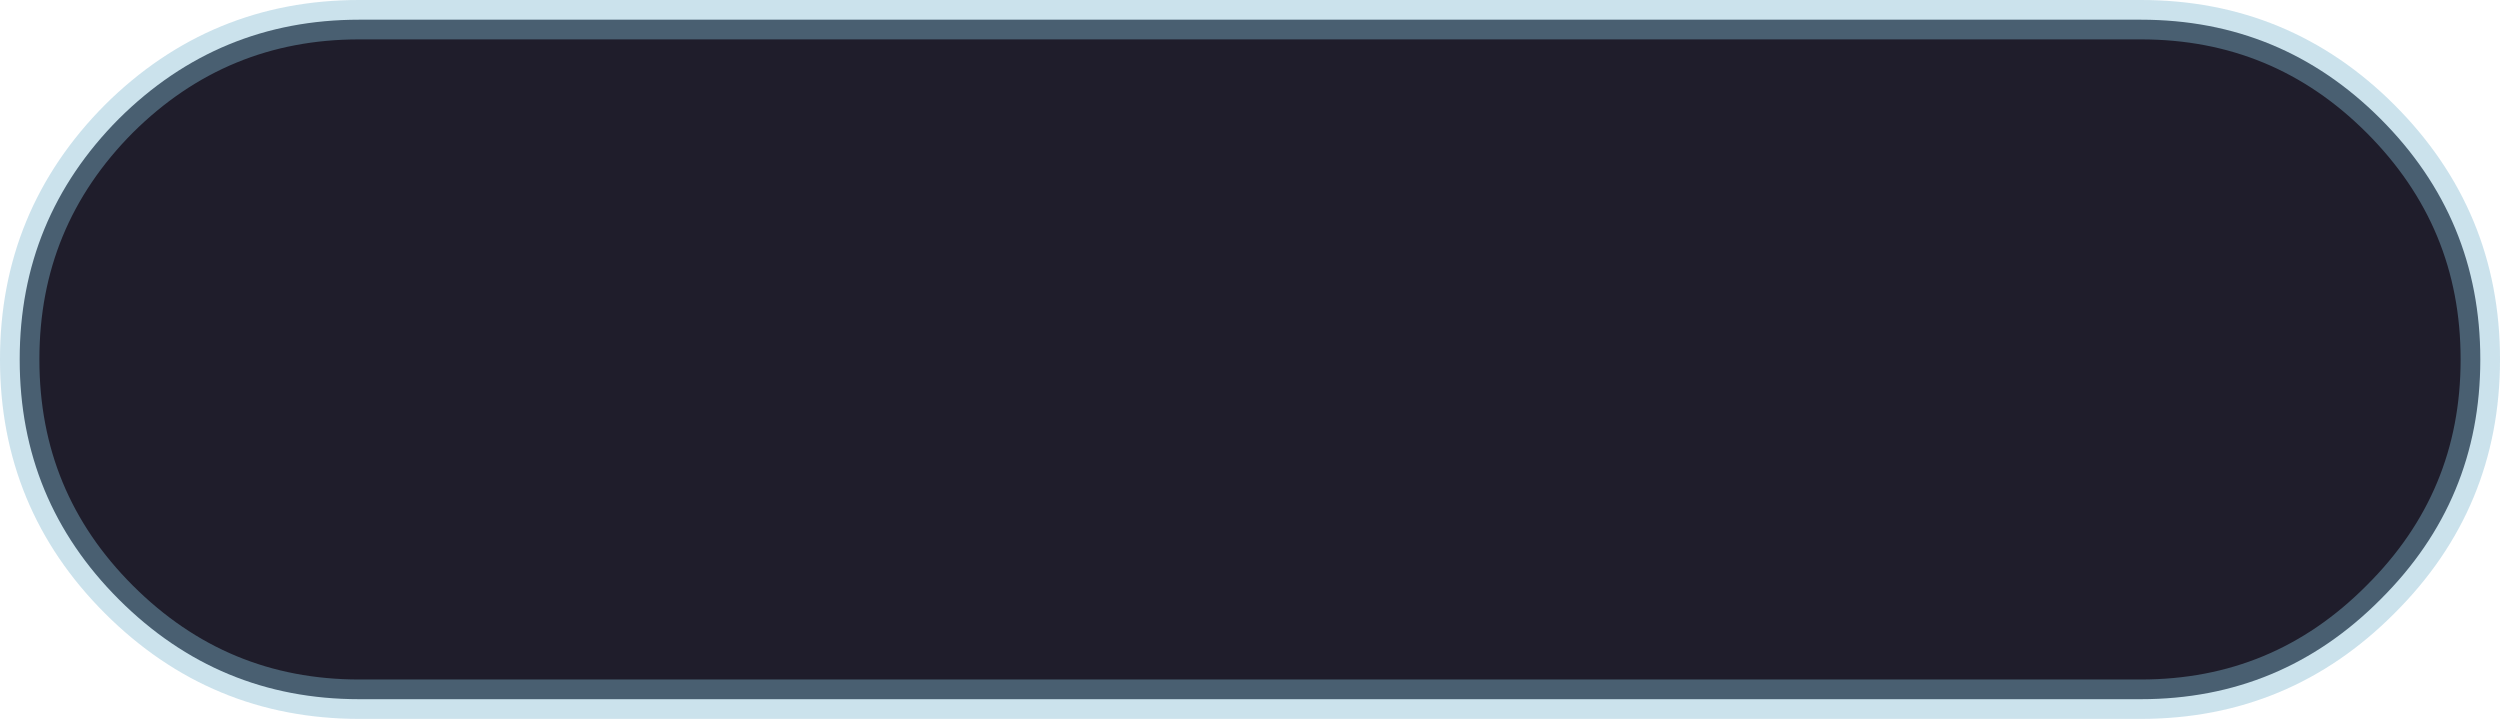 <?xml version="1.0" encoding="UTF-8" standalone="no"?>
<svg xmlns:xlink="http://www.w3.org/1999/xlink" height="54.75px" width="190.4px" xmlns="http://www.w3.org/2000/svg">
  <g transform="matrix(1.0, 0.0, 0.0, 1.0, 93.5, 27.35)">
    <path d="M-66.15 -25.85 L69.55 -25.85 Q80.25 -25.85 87.8 -18.3 95.4 -10.7 95.4 0.0 L95.4 0.05 Q95.4 10.75 87.8 18.3 80.25 25.9 69.55 25.9 L-66.15 25.9 Q-76.85 25.9 -84.45 18.3 -92.0 10.75 -92.0 0.05 L-92.0 0.0 Q-92.0 -10.7 -84.45 -18.3 -76.85 -25.85 -66.15 -25.85" fill="#131120" fill-opacity="0.949" fill-rule="evenodd" stroke="none"/>
    <path d="M-66.15 -25.85 L69.55 -25.85 Q80.25 -25.85 87.8 -18.3 95.4 -10.7 95.4 0.0 L95.4 0.05 Q95.4 10.75 87.8 18.3 80.25 25.9 69.55 25.9 L-66.15 25.9 Q-76.85 25.9 -84.45 18.3 -92.0 10.75 -92.0 0.05 L-92.0 0.0 Q-92.0 -10.7 -84.45 -18.3 -76.85 -25.85 -66.15 -25.85 Z" fill="none" stroke="#84bad2" stroke-linecap="round" stroke-linejoin="round" stroke-opacity="0.42" stroke-width="3.0"/>
  </g>
</svg>
